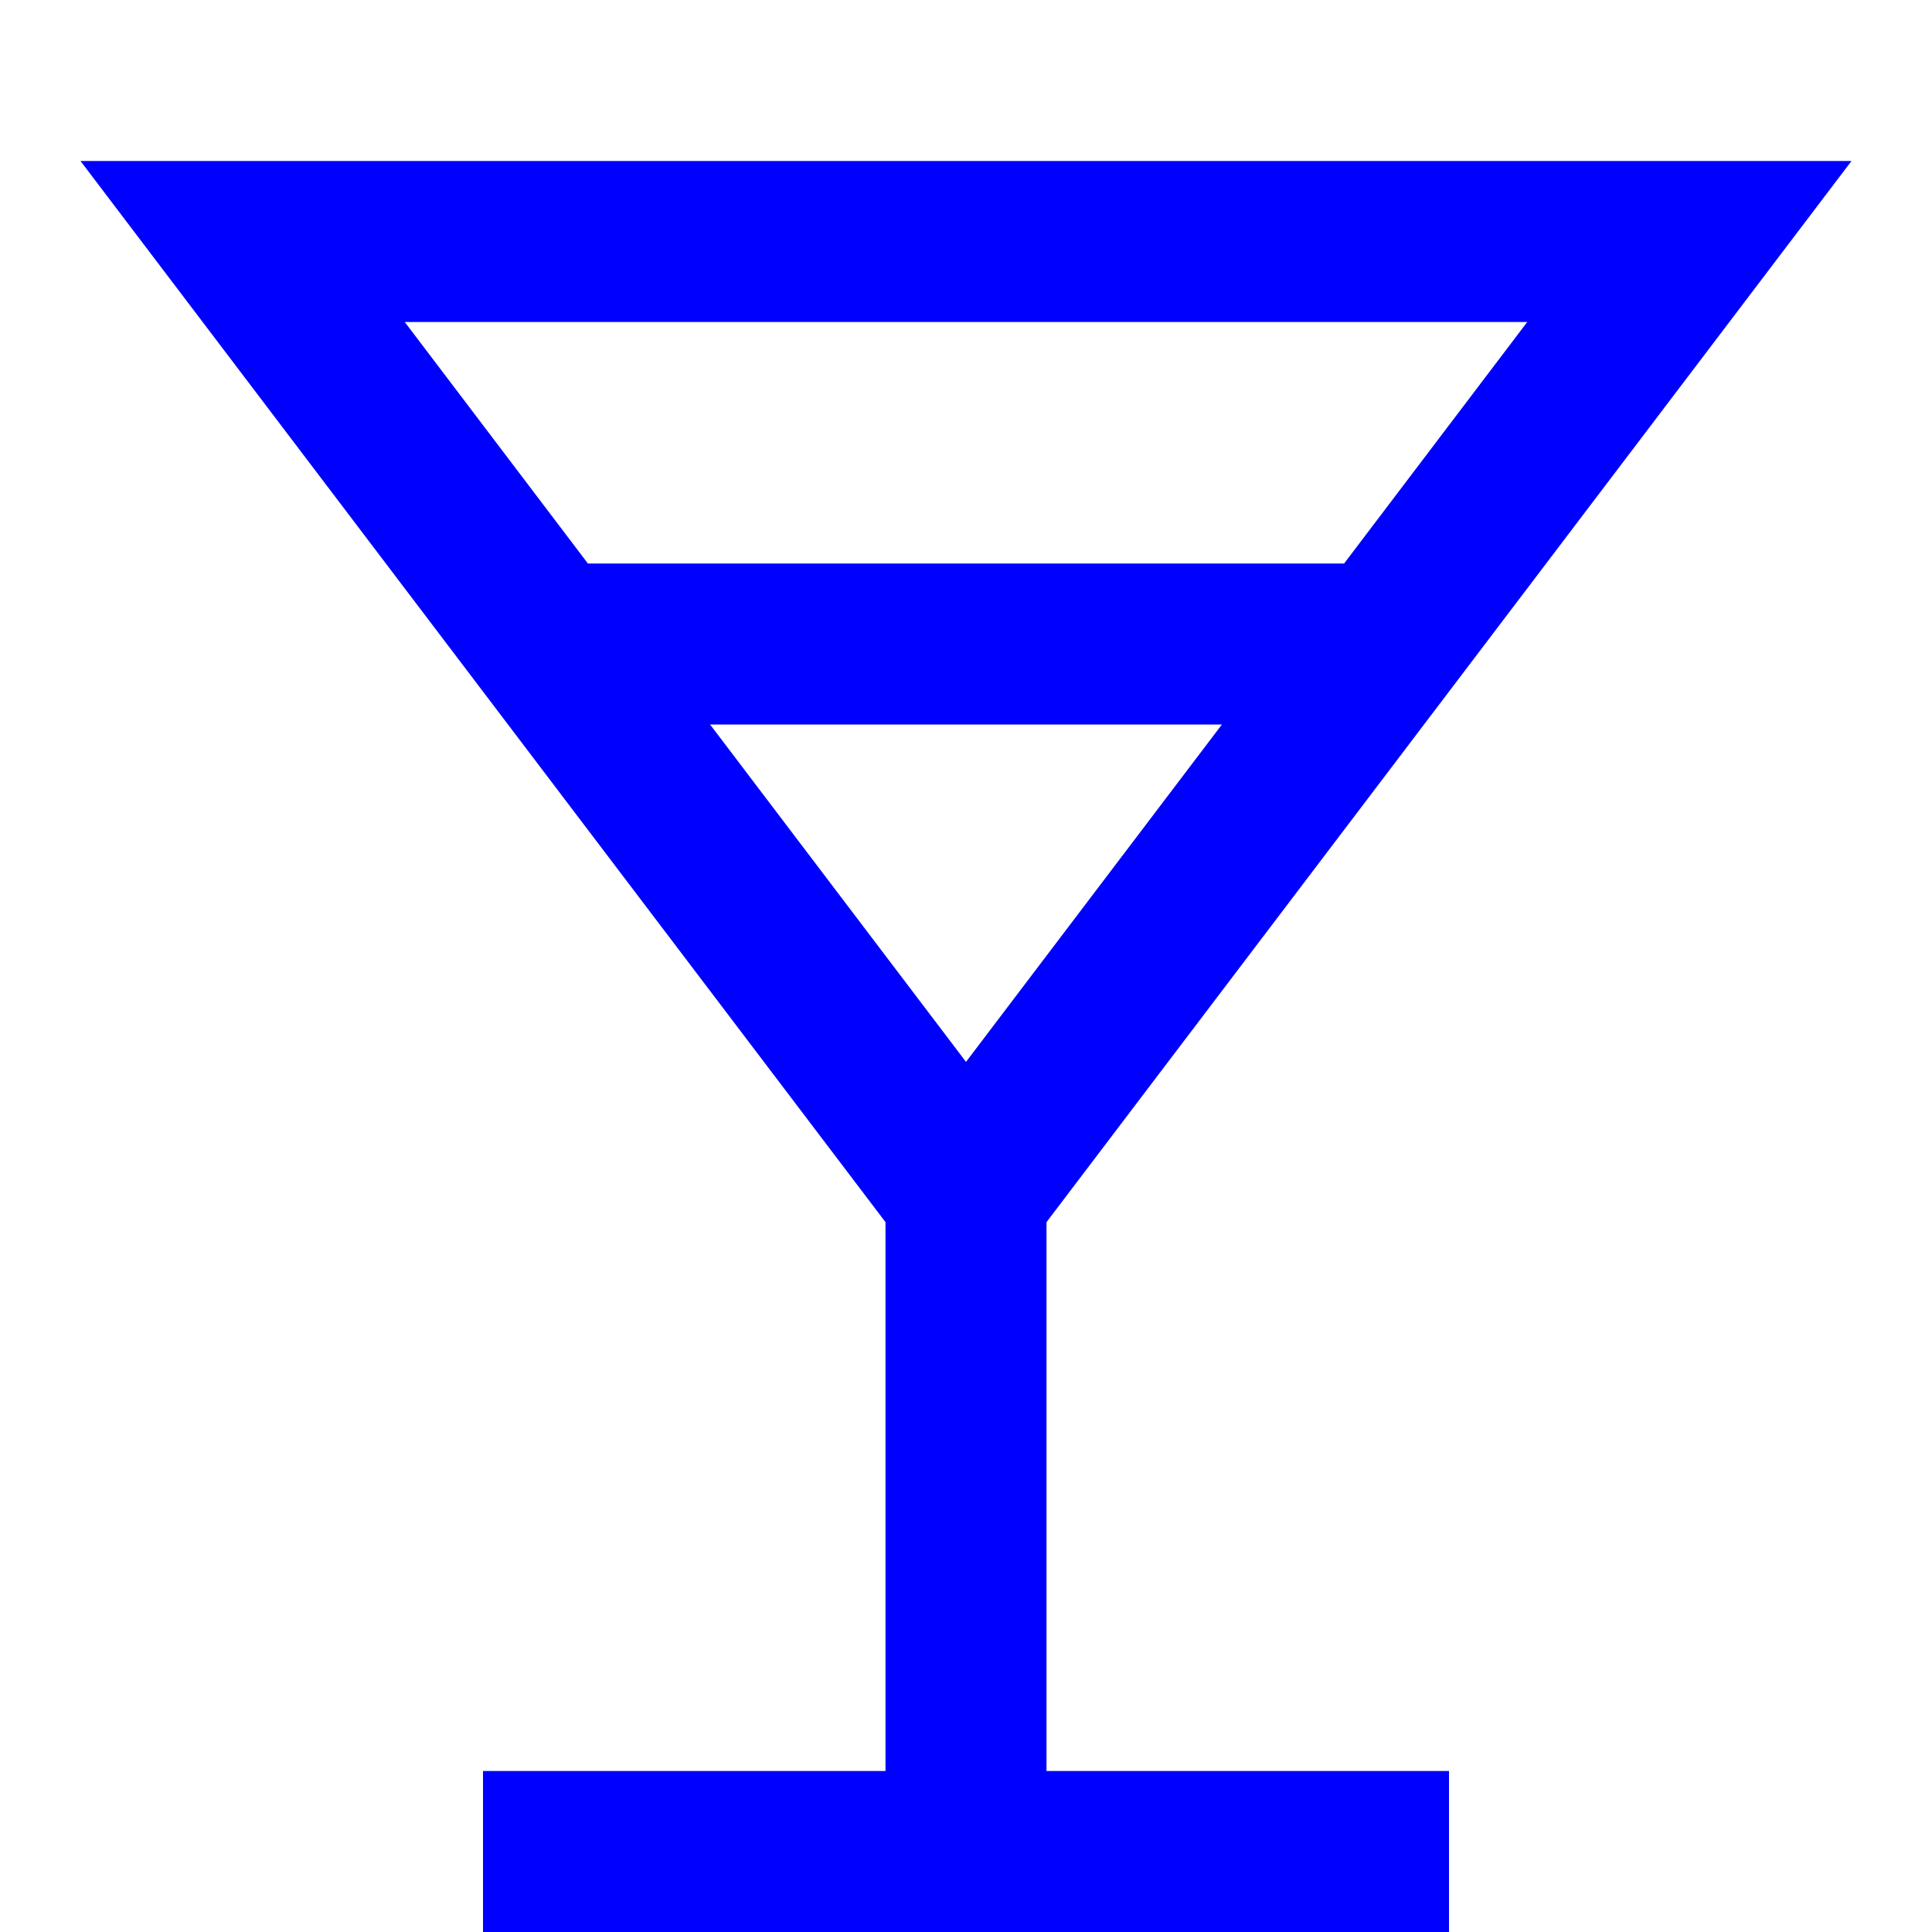 <svg width="24" height="24" viewBox="0 0 24 24" fill="none" xmlns="http://www.w3.org/2000/svg">
<path fill-rule="evenodd" clip-rule="evenodd" d="M1 2L11 15.182V22H6V24H18V22H13V15.182L23 2H1ZM8.821 9L12 13.191L15.179 9H8.821ZM7.303 7H16.697L18.972 4H5.028L7.303 7Z" fill="#0000FF"/>
</svg>
